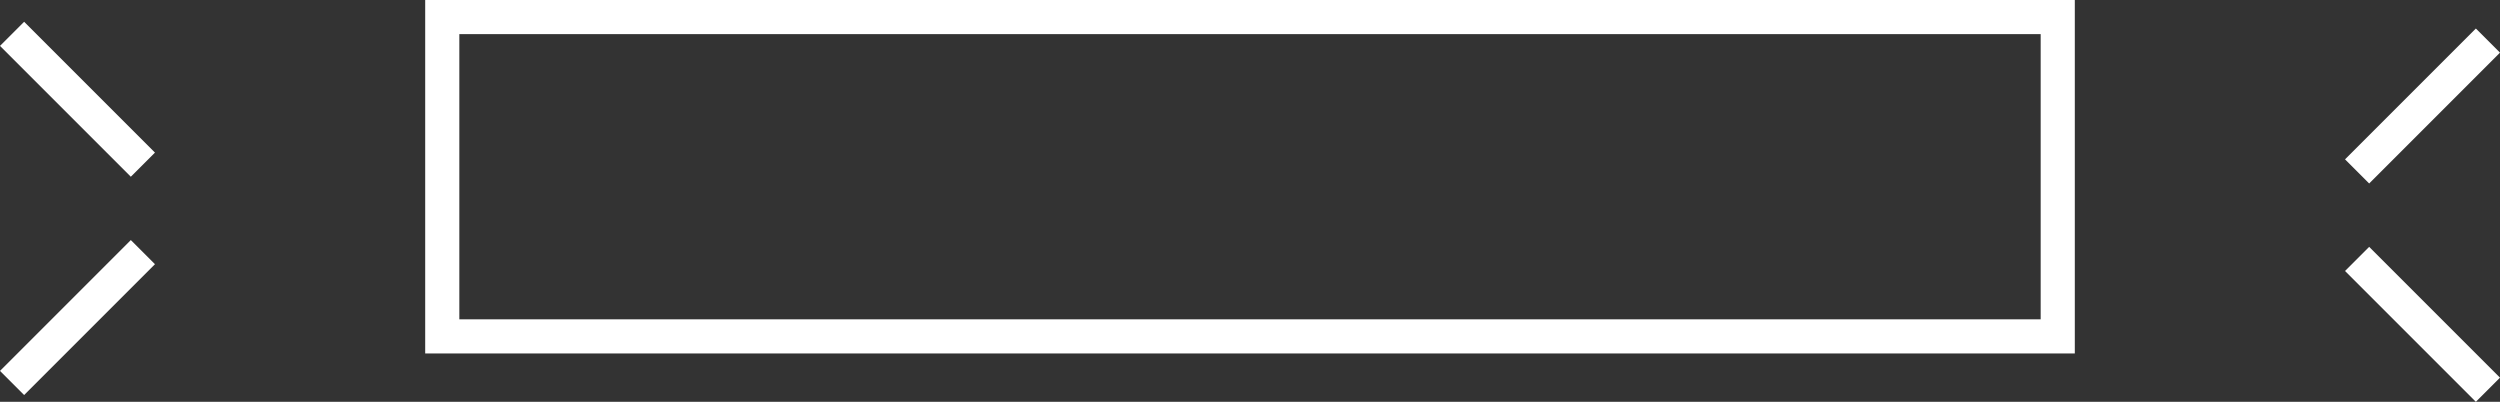 <?xml version="1.0" encoding="UTF-8" standalone="no"?>
<!-- Generator: Adobe Illustrator 16.0.0, SVG Export Plug-In . SVG Version: 6.00 Build 0)  -->

<svg
   xmlns:dc="http://purl.org/dc/elements/1.1/"
   xmlns:cc="http://creativecommons.org/ns#"
   xmlns:rdf="http://www.w3.org/1999/02/22-rdf-syntax-ns#"
   xmlns:svg="http://www.w3.org/2000/svg"
   xmlns="http://www.w3.org/2000/svg"
   xmlns:xlink="http://www.w3.org/1999/xlink"
   xmlns:sodipodi="http://sodipodi.sourceforge.net/DTD/sodipodi-0.dtd"
   xmlns:inkscape="http://www.inkscape.org/namespaces/inkscape"
   version="1.1"
   id="Layer_1"
   x="0px"
   y="0px"
   width="219.75"
   height="35.319"
   viewBox="0 0 219.75 35.319"
   enable-background="new 0 0 226.77 226.77"
   xml:space="preserve"
   inkscape:version="0.91 r13725"
   sodipodi:docname="box.svg"><rect x="0" y="0" width="219.75" height="35.319" fill="#333333" stroke="none"/><defs
     id="defs47" /><sodipodi:namedview
     pagecolor="#ffffff"
     bordercolor="#666666"
     borderopacity="1"
     objecttolerance="10"
     gridtolerance="10"
     guidetolerance="10"
     inkscape:pageopacity="0"
     inkscape:pageshadow="2"
     inkscape:window-width="1366"
     inkscape:window-height="768"
     id="namedview45"
     showgrid="false"
     fit-margin-top="0"
     fit-margin-left="0"
     fit-margin-right="0"
     fit-margin-bottom="0"
     inkscape:zoom="1.040702"
     inkscape:cx="-69.840955"
     inkscape:cy="-46.170343"
     inkscape:window-x="0"
     inkscape:window-y="0"
     inkscape:window-maximized="0"
     inkscape:current-layer="Layer_1" /><g
     id="g3"
     transform="translate(-4.02,-31.896)"><defs
       id="defs5"><rect
         id="SVGID_1_"
         x="4.02"
         y="31.896"
         width="219.75"
         height="115.874" /></defs><clipPath
       id="SVGID_2_"><use
         xlink:href="#SVGID_1_"
         overflow="visible"
         id="use9"
         style="overflow:visible"
         x="0"
         y="0"
         width="100%"
         height="100%" /></clipPath><rect
       x="42.895"
       y="33.395"
       clip-path="url(#SVGID_2_)"
       width="142"
       height="28.07"
       id="rect11"
       style="fill:none;stroke:#ffffff;stroke-width:3" /></g><g
     id="g29"
     transform="translate(-4.02,-31.896)"><defs
       id="defs31"><rect
         id="SVGID_3_"
         x="4.02"
         y="31.896"
         width="219.75"
         height="115.874" /></defs><clipPath
       id="SVGID_4_"><use
         xlink:href="#SVGID_3_"
         overflow="visible"
         id="use35"
         style="overflow:visible"
         x="0"
         y="0"
         width="100%"
         height="100%" /></clipPath><line
       clip-path="url(#SVGID_4_)"
       x1="16.58"
       y1="46.37"
       x2="5.08"
       y2="34.87"
       id="line37"
       style="fill:none;stroke:#ffffff;stroke-width:3" /><line
       clip-path="url(#SVGID_4_)"
       x1="16.58"
       y1="54.059"
       x2="5.08"
       y2="65.559"
       id="line39"
       style="fill:none;stroke:#ffffff;stroke-width:3" /><line
       clip-path="url(#SVGID_4_)"
       x1="211.209"
       y1="46.964"
       x2="222.709"
       y2="35.464"
       id="line41"
       style="fill:none;stroke:#ffffff;stroke-width:3" /><line
       clip-path="url(#SVGID_4_)"
       x1="211.209"
       y1="54.654"
       x2="222.709"
       y2="66.154"
       id="line43"
       style="fill:none;stroke:#ffffff;stroke-width:3" /></g></svg>